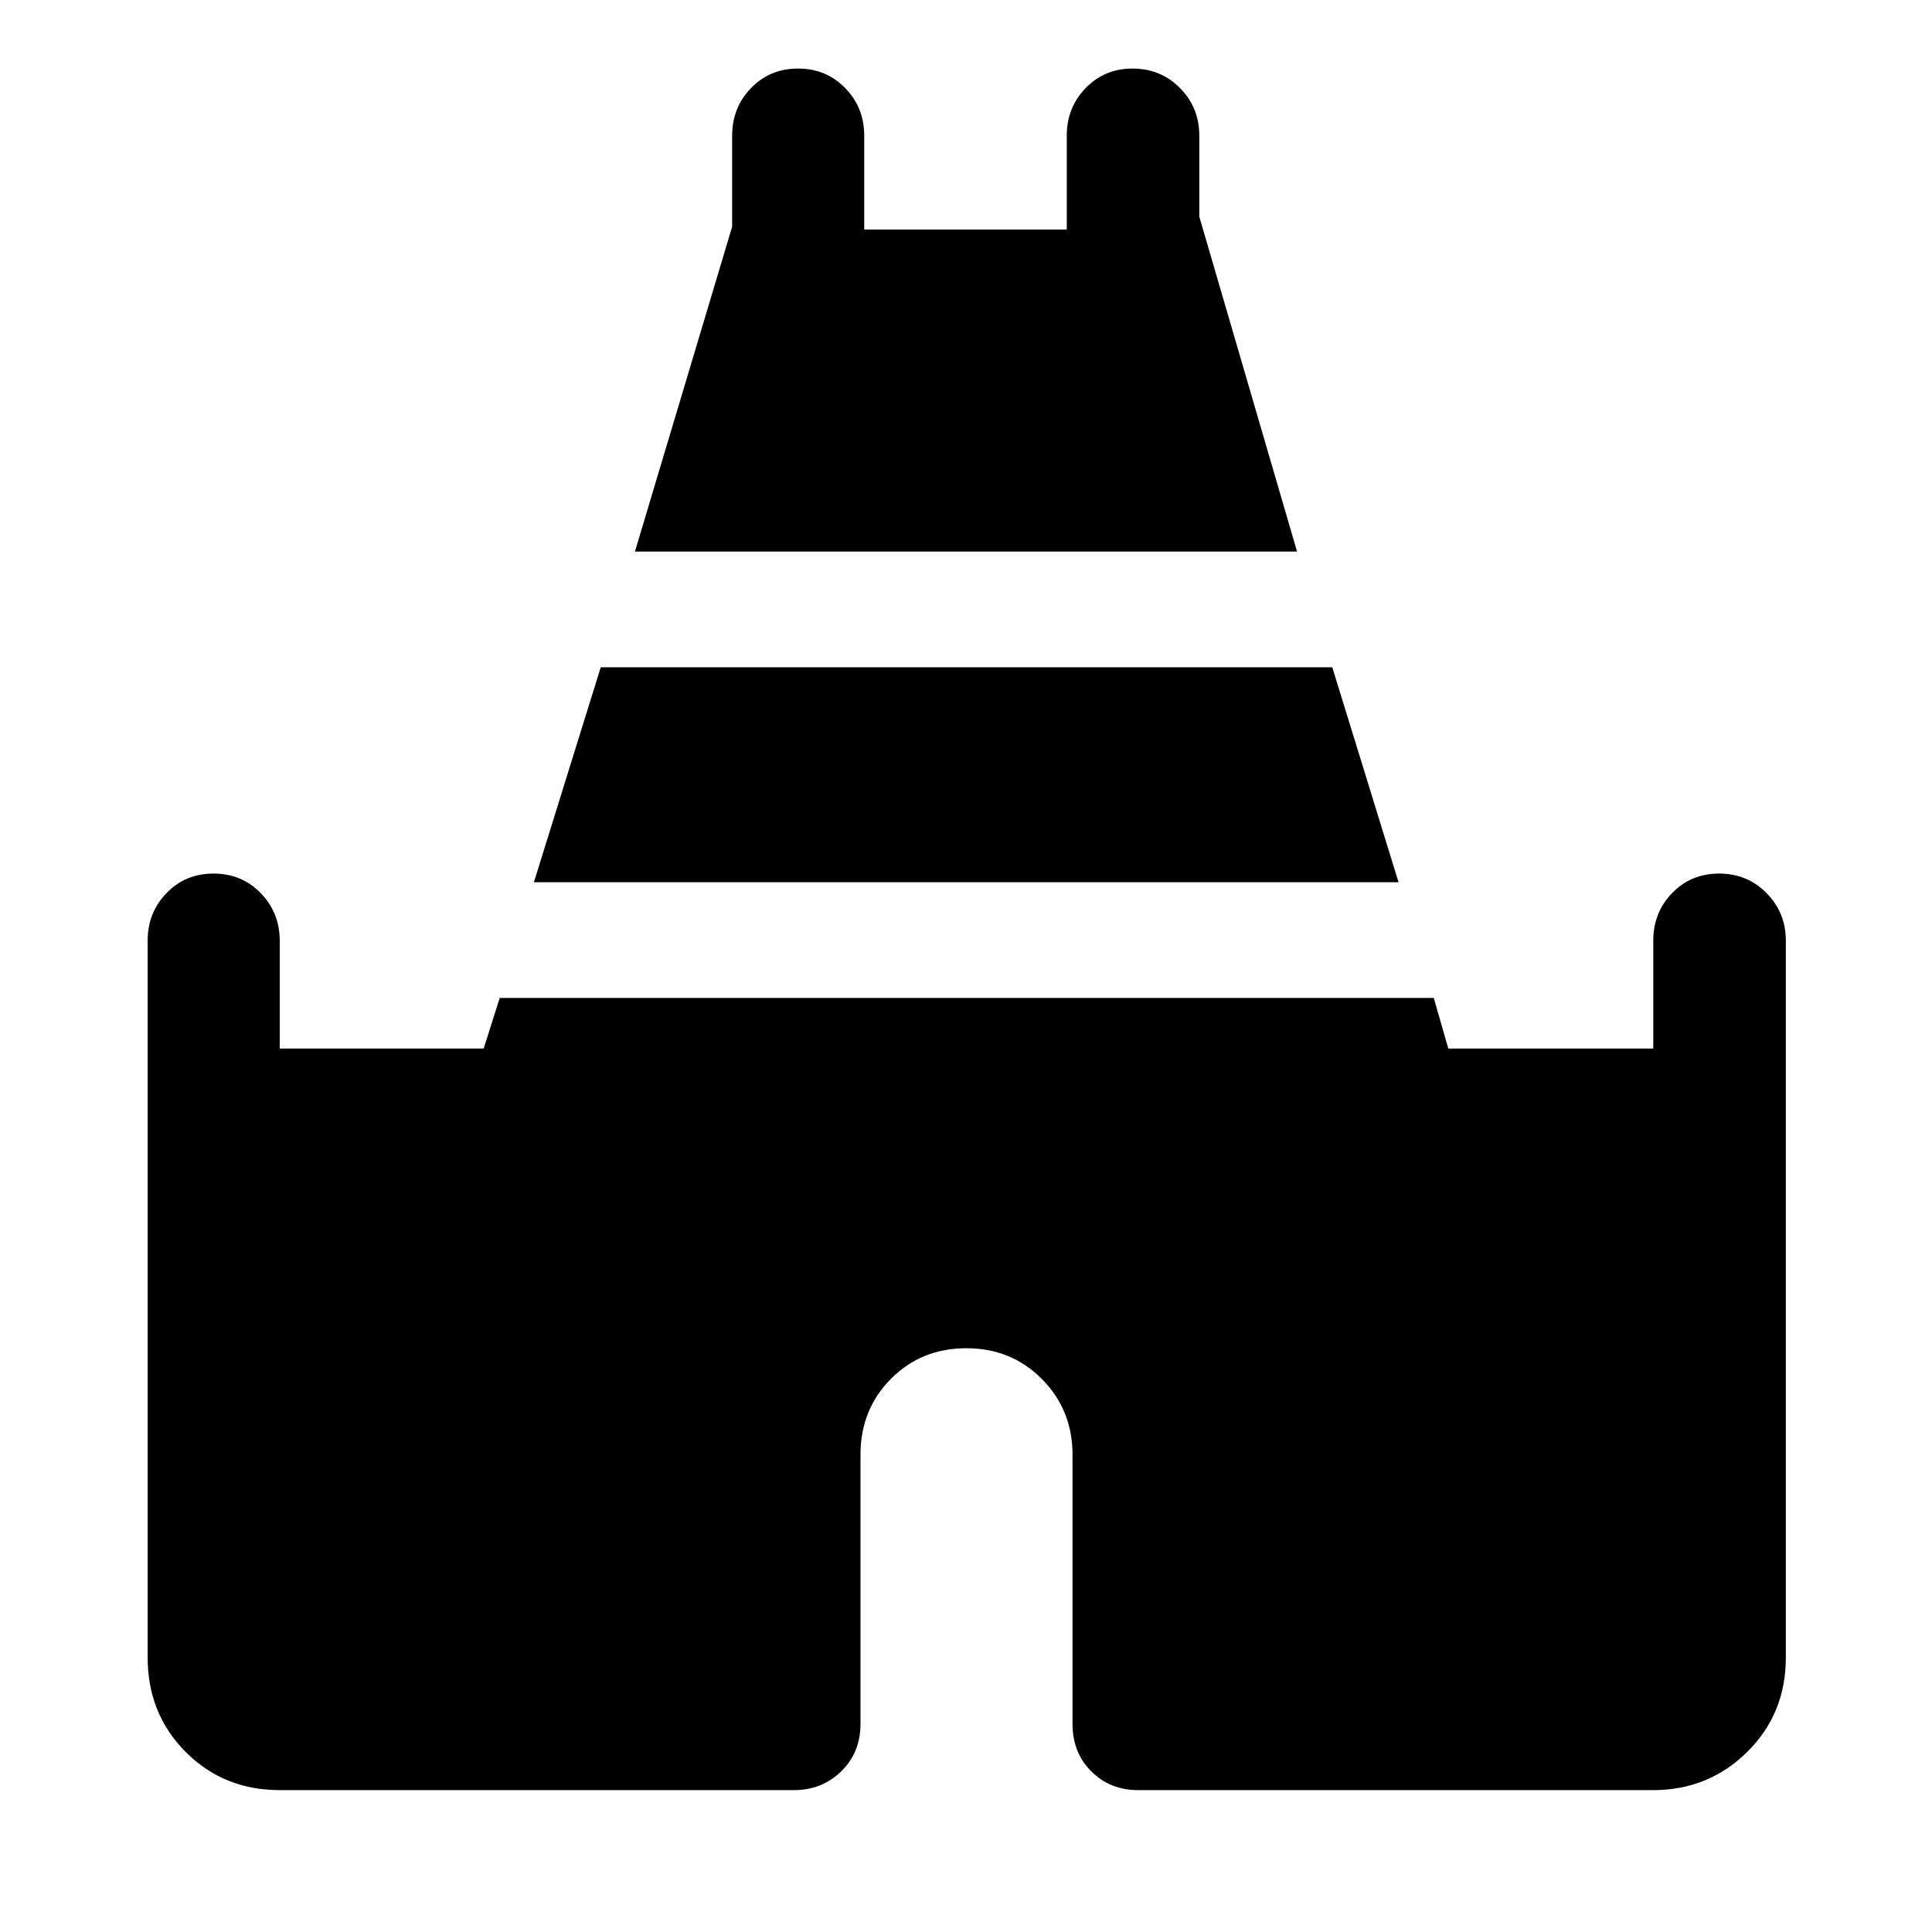 <svg xmlns="http://www.w3.org/2000/svg" height="48" viewBox="0 -960 960 960" width="48"><path d="m315.5-685.93 48.3-161.42v-45.28q0-13.89 9.38-23.6 9.37-9.7 23.36-9.7 14 0 23.45 9.7 9.44 9.71 9.44 23.6v46.7h100.64v-46.7q0-13.89 9.37-23.6 9.37-9.7 23.34-9.7 13.98 0 23.57 9.7 9.58 9.71 9.58 23.6v40.28l48.57 166.42h-329ZM73.37-136.37v-356.26q0-13.89 9.37-23.6 9.37-9.7 23.37-9.7 14 0 23.44 9.73 9.45 9.74 9.45 23.69V-439h101.35l7.95-25.13h464.13l7.22 25.13H821.5v-53.58q0-13.97 9.37-23.66t23.35-9.69q13.98 0 23.56 9.7 9.59 9.71 9.59 23.6v356.26q0 27.95-19.21 46.91Q848.95-70.5 821.5-70.5h-256q-13.92 0-23.24-9.32-9.33-9.32-9.33-23.52v-133.8q0-22.26-15.18-37.59-15.18-15.34-37.57-15.34-22.4 0-37.51 15.24-15.1 15.23-15.1 37.7v133.79q0 14.2-9.58 23.52-9.57 9.32-23.49 9.32H139q-27.85 0-46.74-18.96t-18.89-46.91ZM265.3-521.63l33.2-106.8H662l32.93 106.8H265.3Z"/></svg>